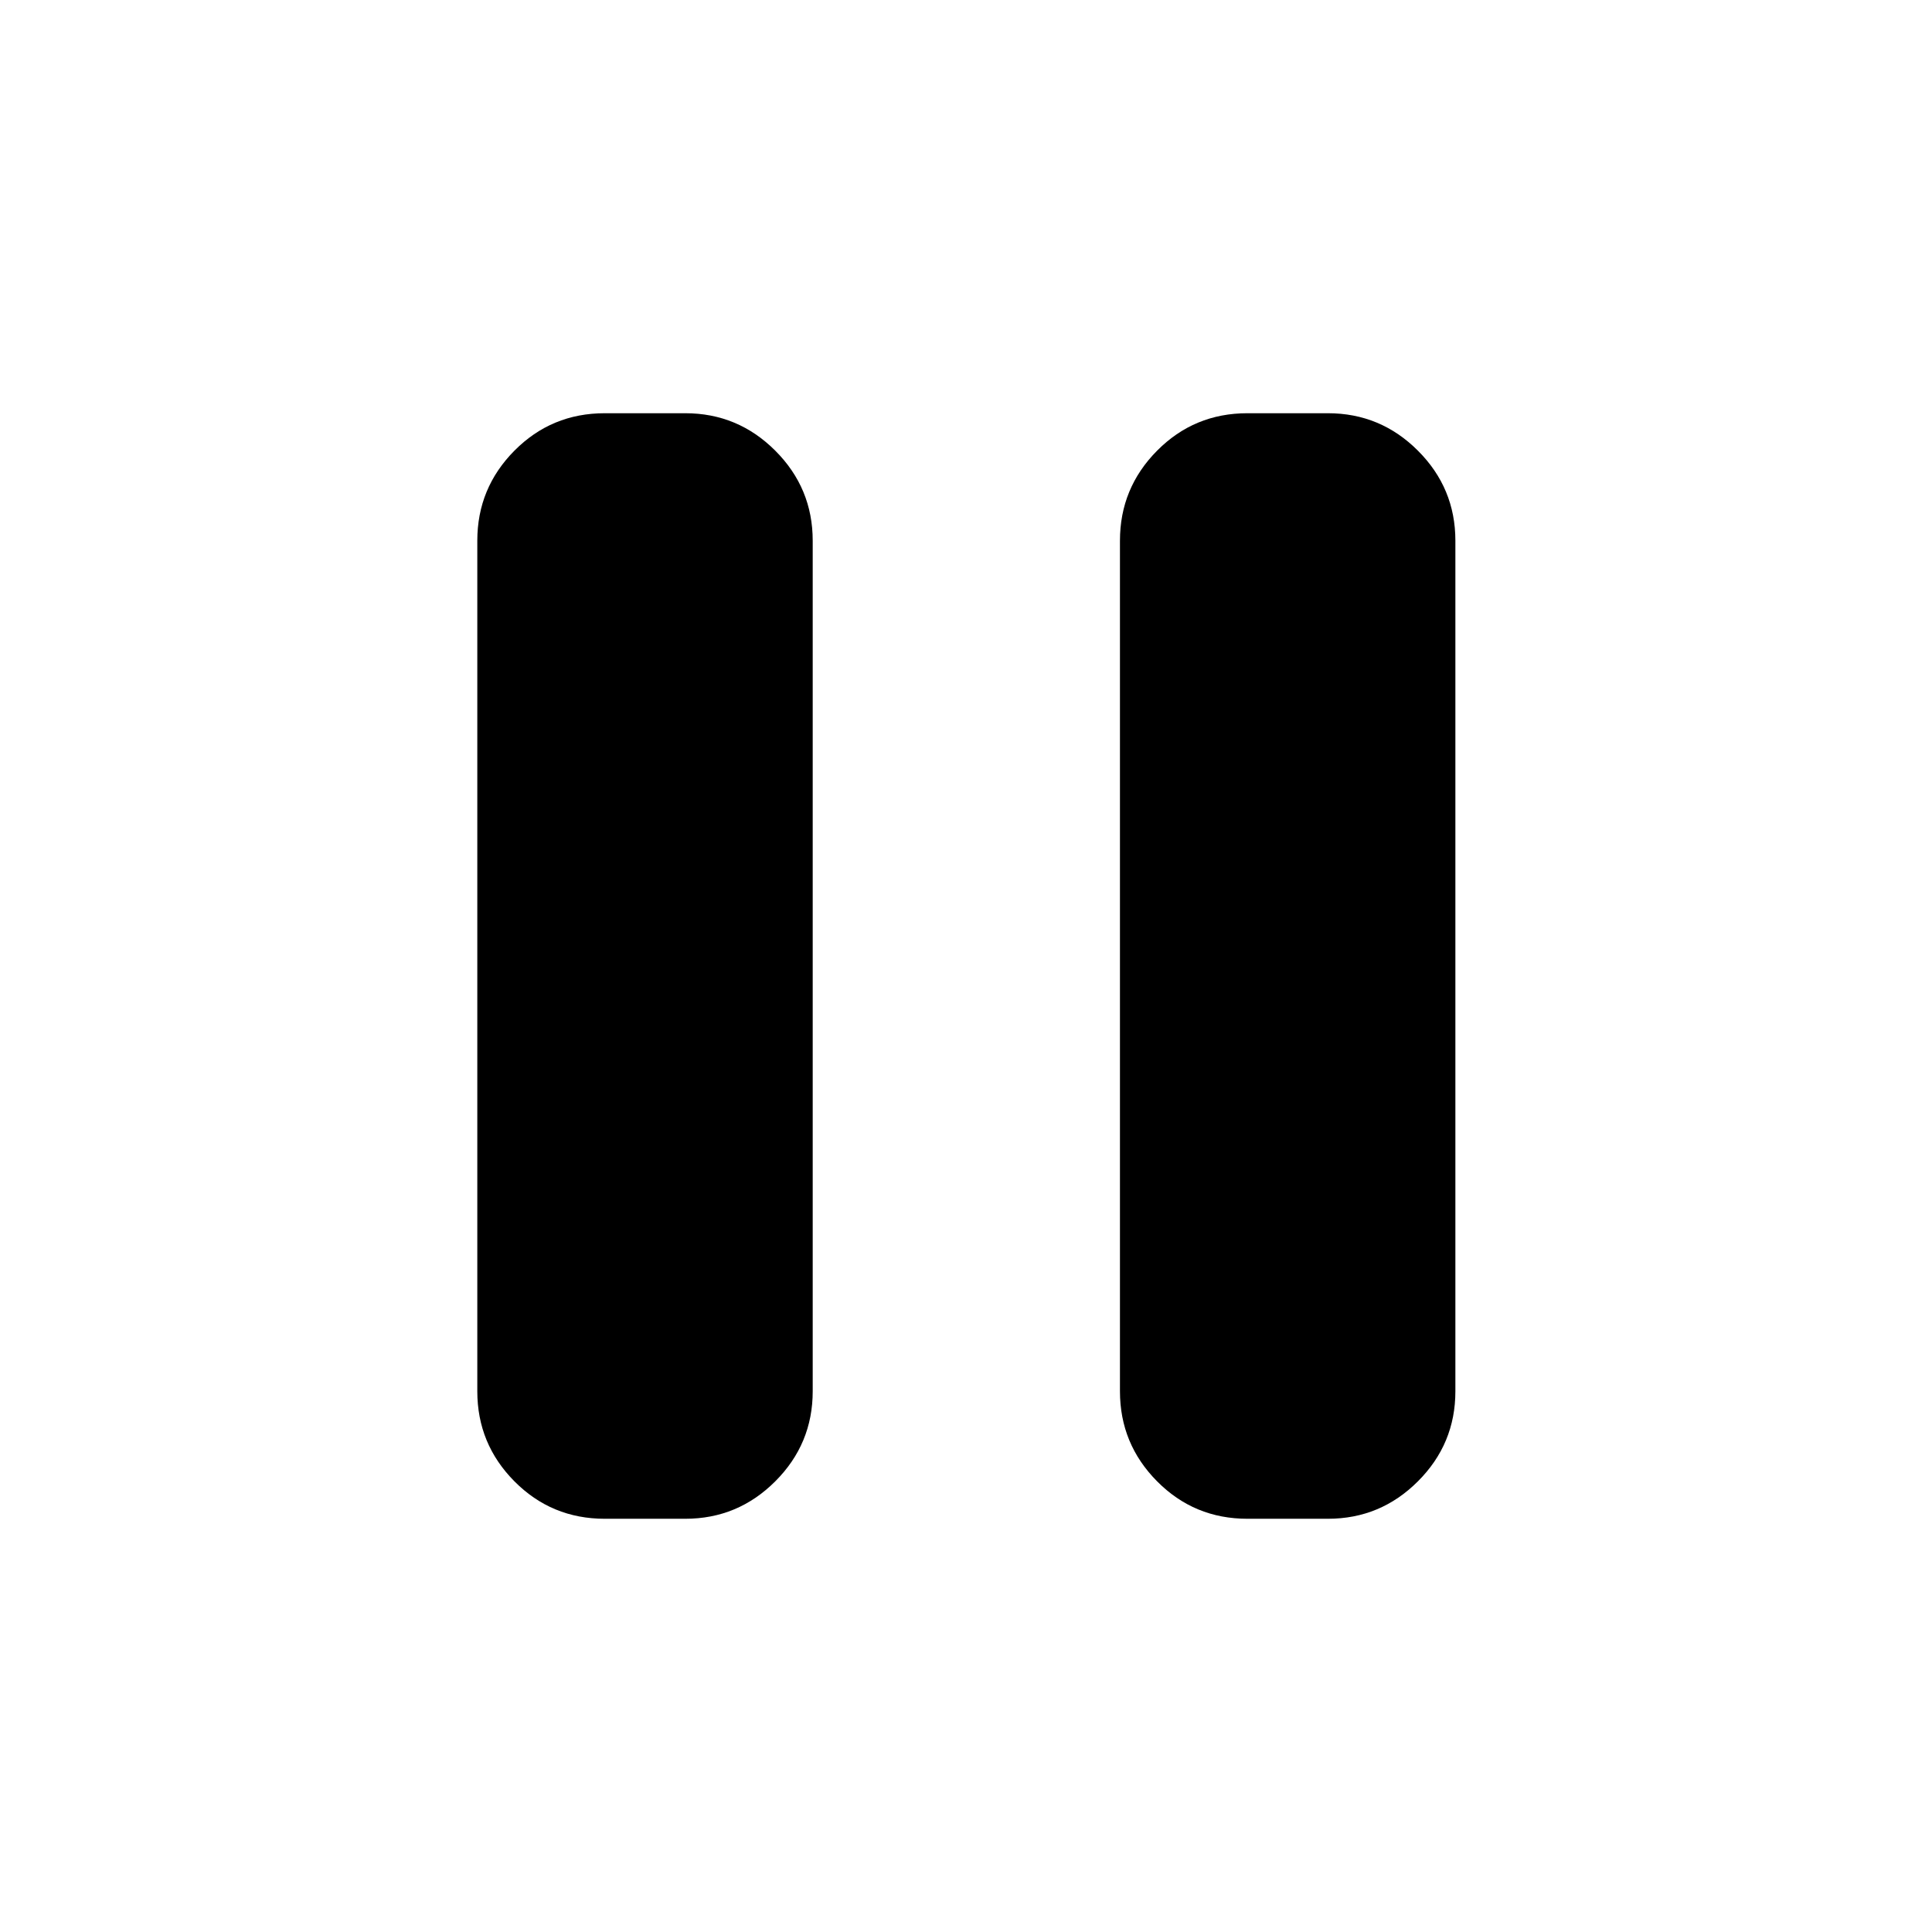 <svg xmlns="http://www.w3.org/2000/svg" height="40" viewBox="0 -960 960 960" width="40"><path d="M619.83-205.33q-26.43 0-44.88-18.61-18.45-18.6-18.45-44.73v-422.66q0-26.13 18.45-44.73 18.45-18.61 44.88-18.61h40q26.13 0 44.73 18.61 18.61 18.6 18.61 44.73v422.66q0 26.13-18.61 44.73-18.6 18.61-44.73 18.61h-40Zm-319.33 0q-26.44 0-44.89-18.61-18.44-18.6-18.44-44.73v-422.66q0-26.13 18.44-44.73 18.45-18.61 44.89-18.61h40q26.13 0 44.73 18.61 18.6 18.6 18.6 44.73v422.66q0 26.13-18.6 44.73-18.6 18.61-44.73 18.61h-40Z"/></svg>